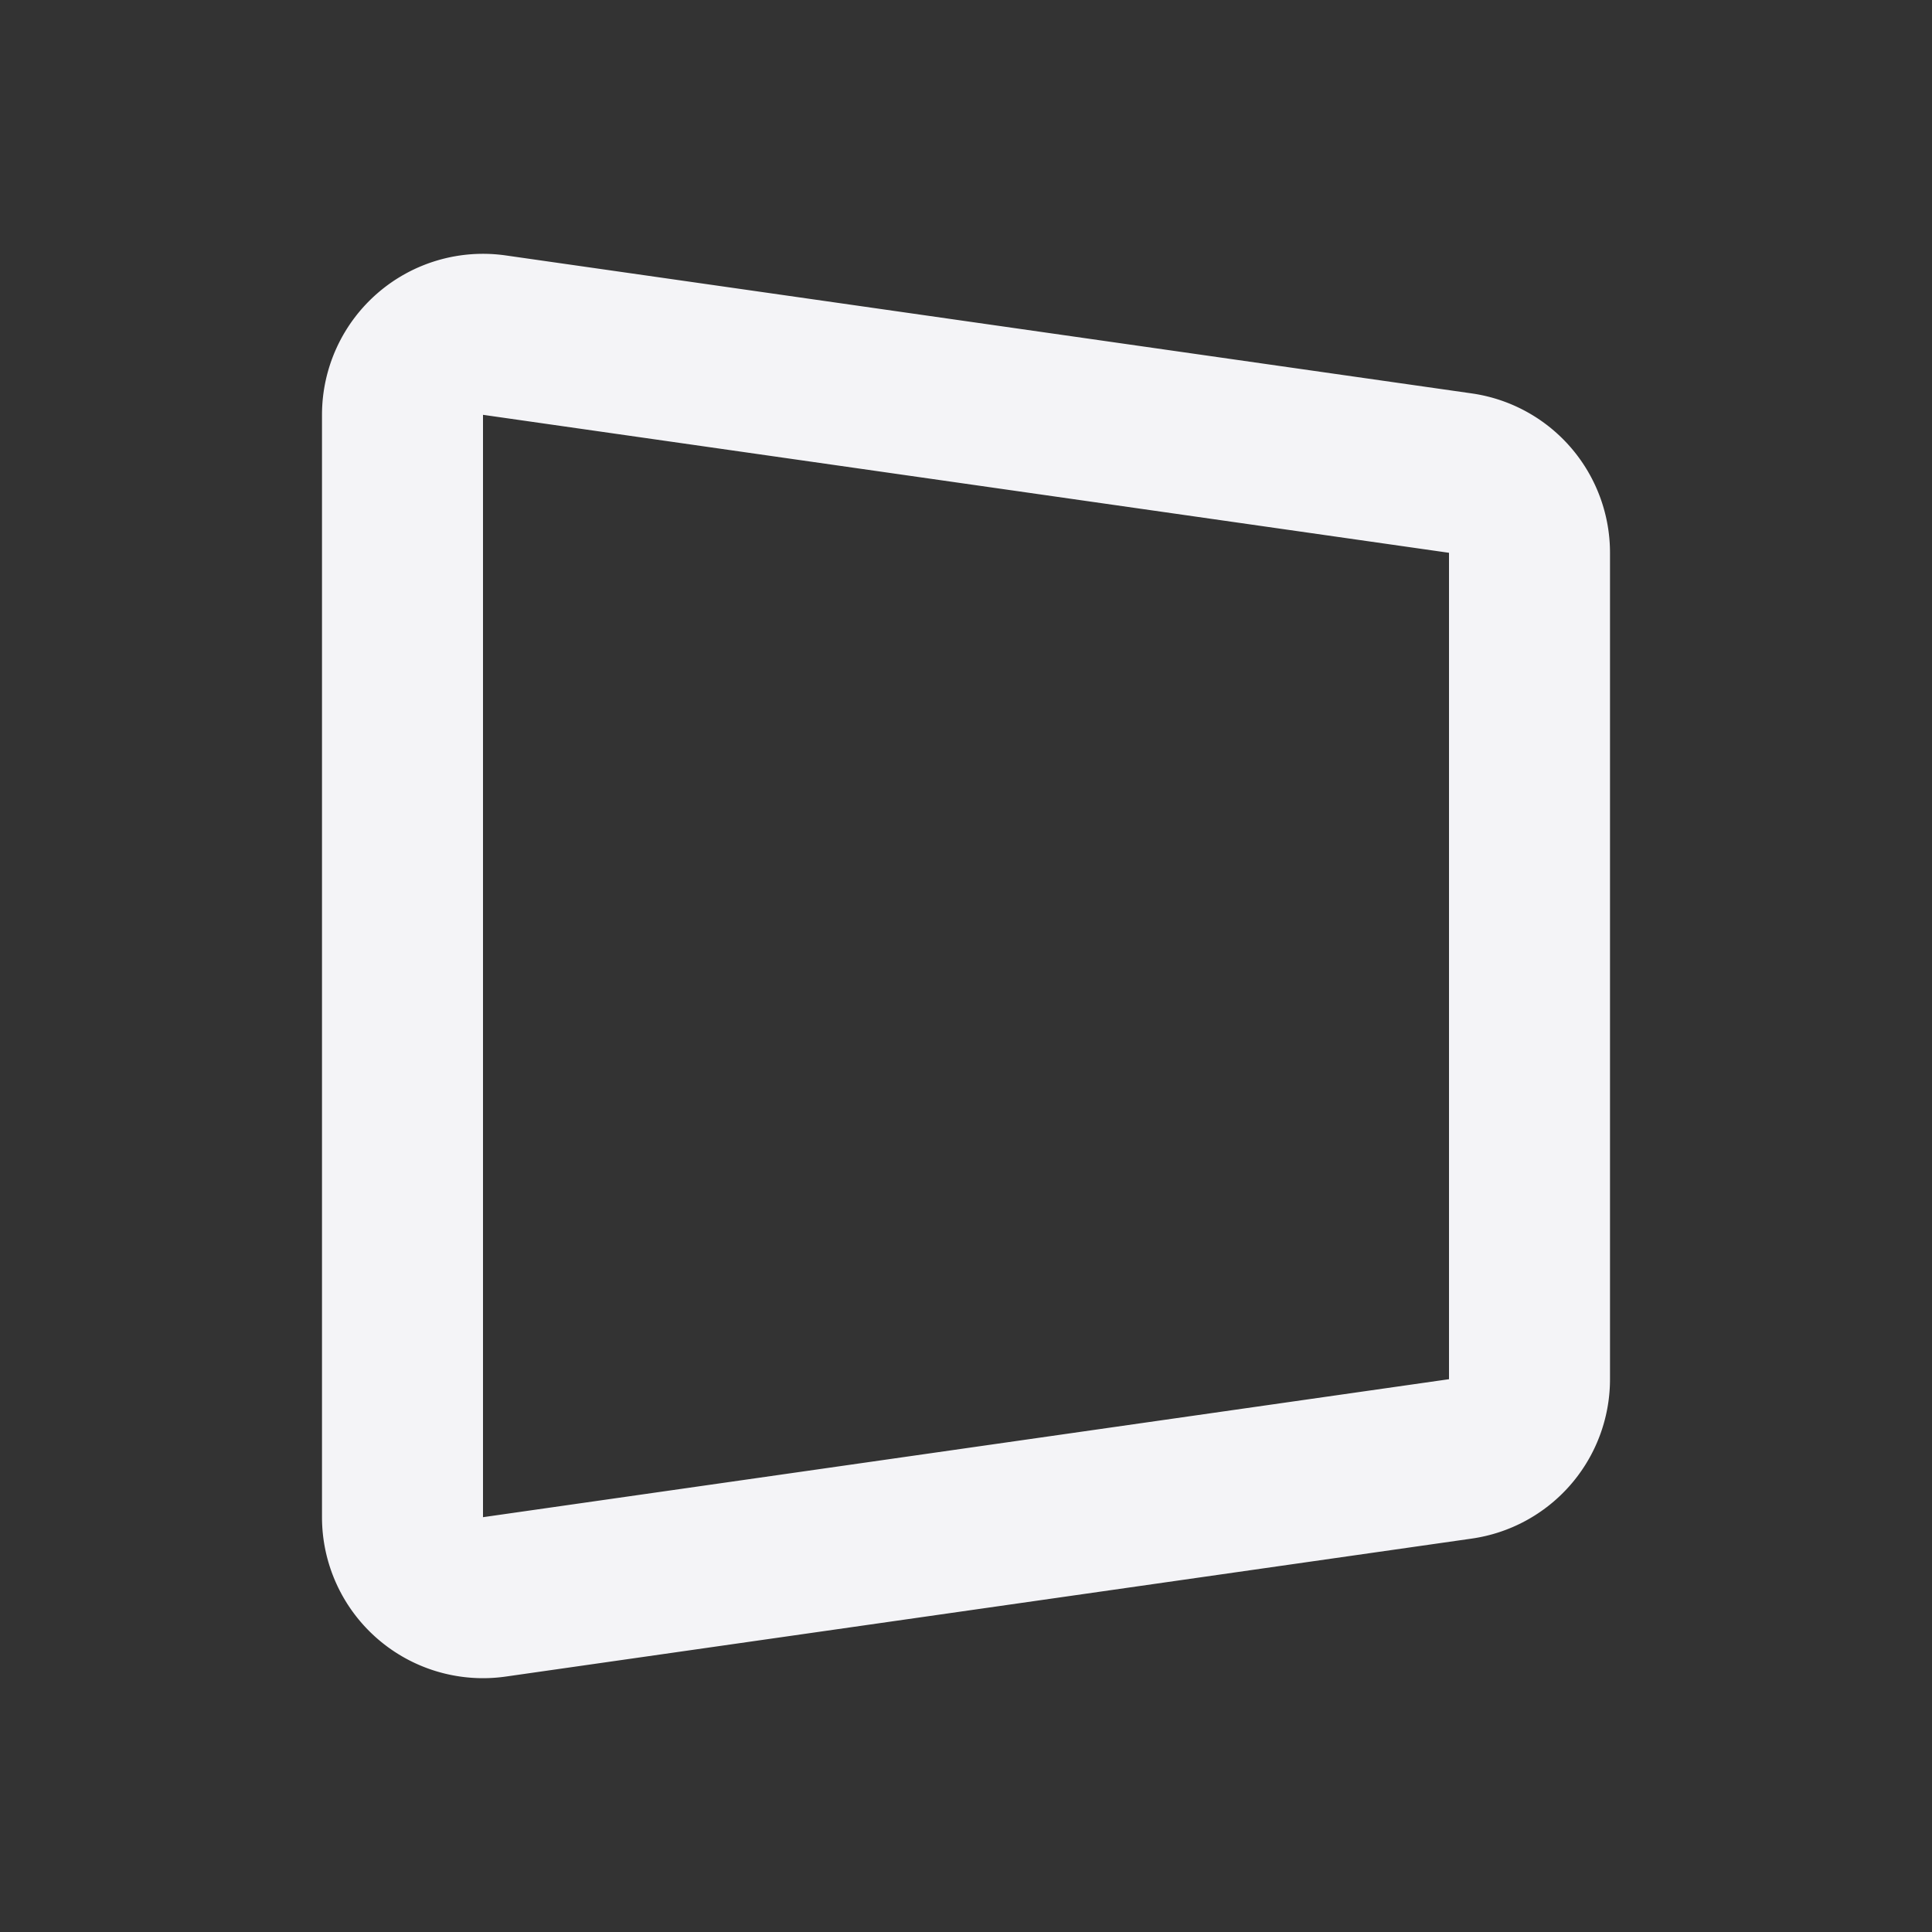 <svg fill="none" height="24" stroke="#f4f4f7" stroke-linecap="round" stroke-linejoin="round" stroke-width="2" width="24" xmlns="http://www.w3.org/2000/svg"><rect width="100%" height="100%" fill="#333333" stroke="none"/><path d="m0 0h24v24h-24z" stroke="none"/><path d="m6.141 4.163 12 1.714a1 1 0 0 1 .859.99v10.266a1 1 0 0 1 -.859.99l-12 1.714a1 1 0 0 1 -1.141-.99v-13.694a1 1 0 0 1 1.141-.99z"/></svg>